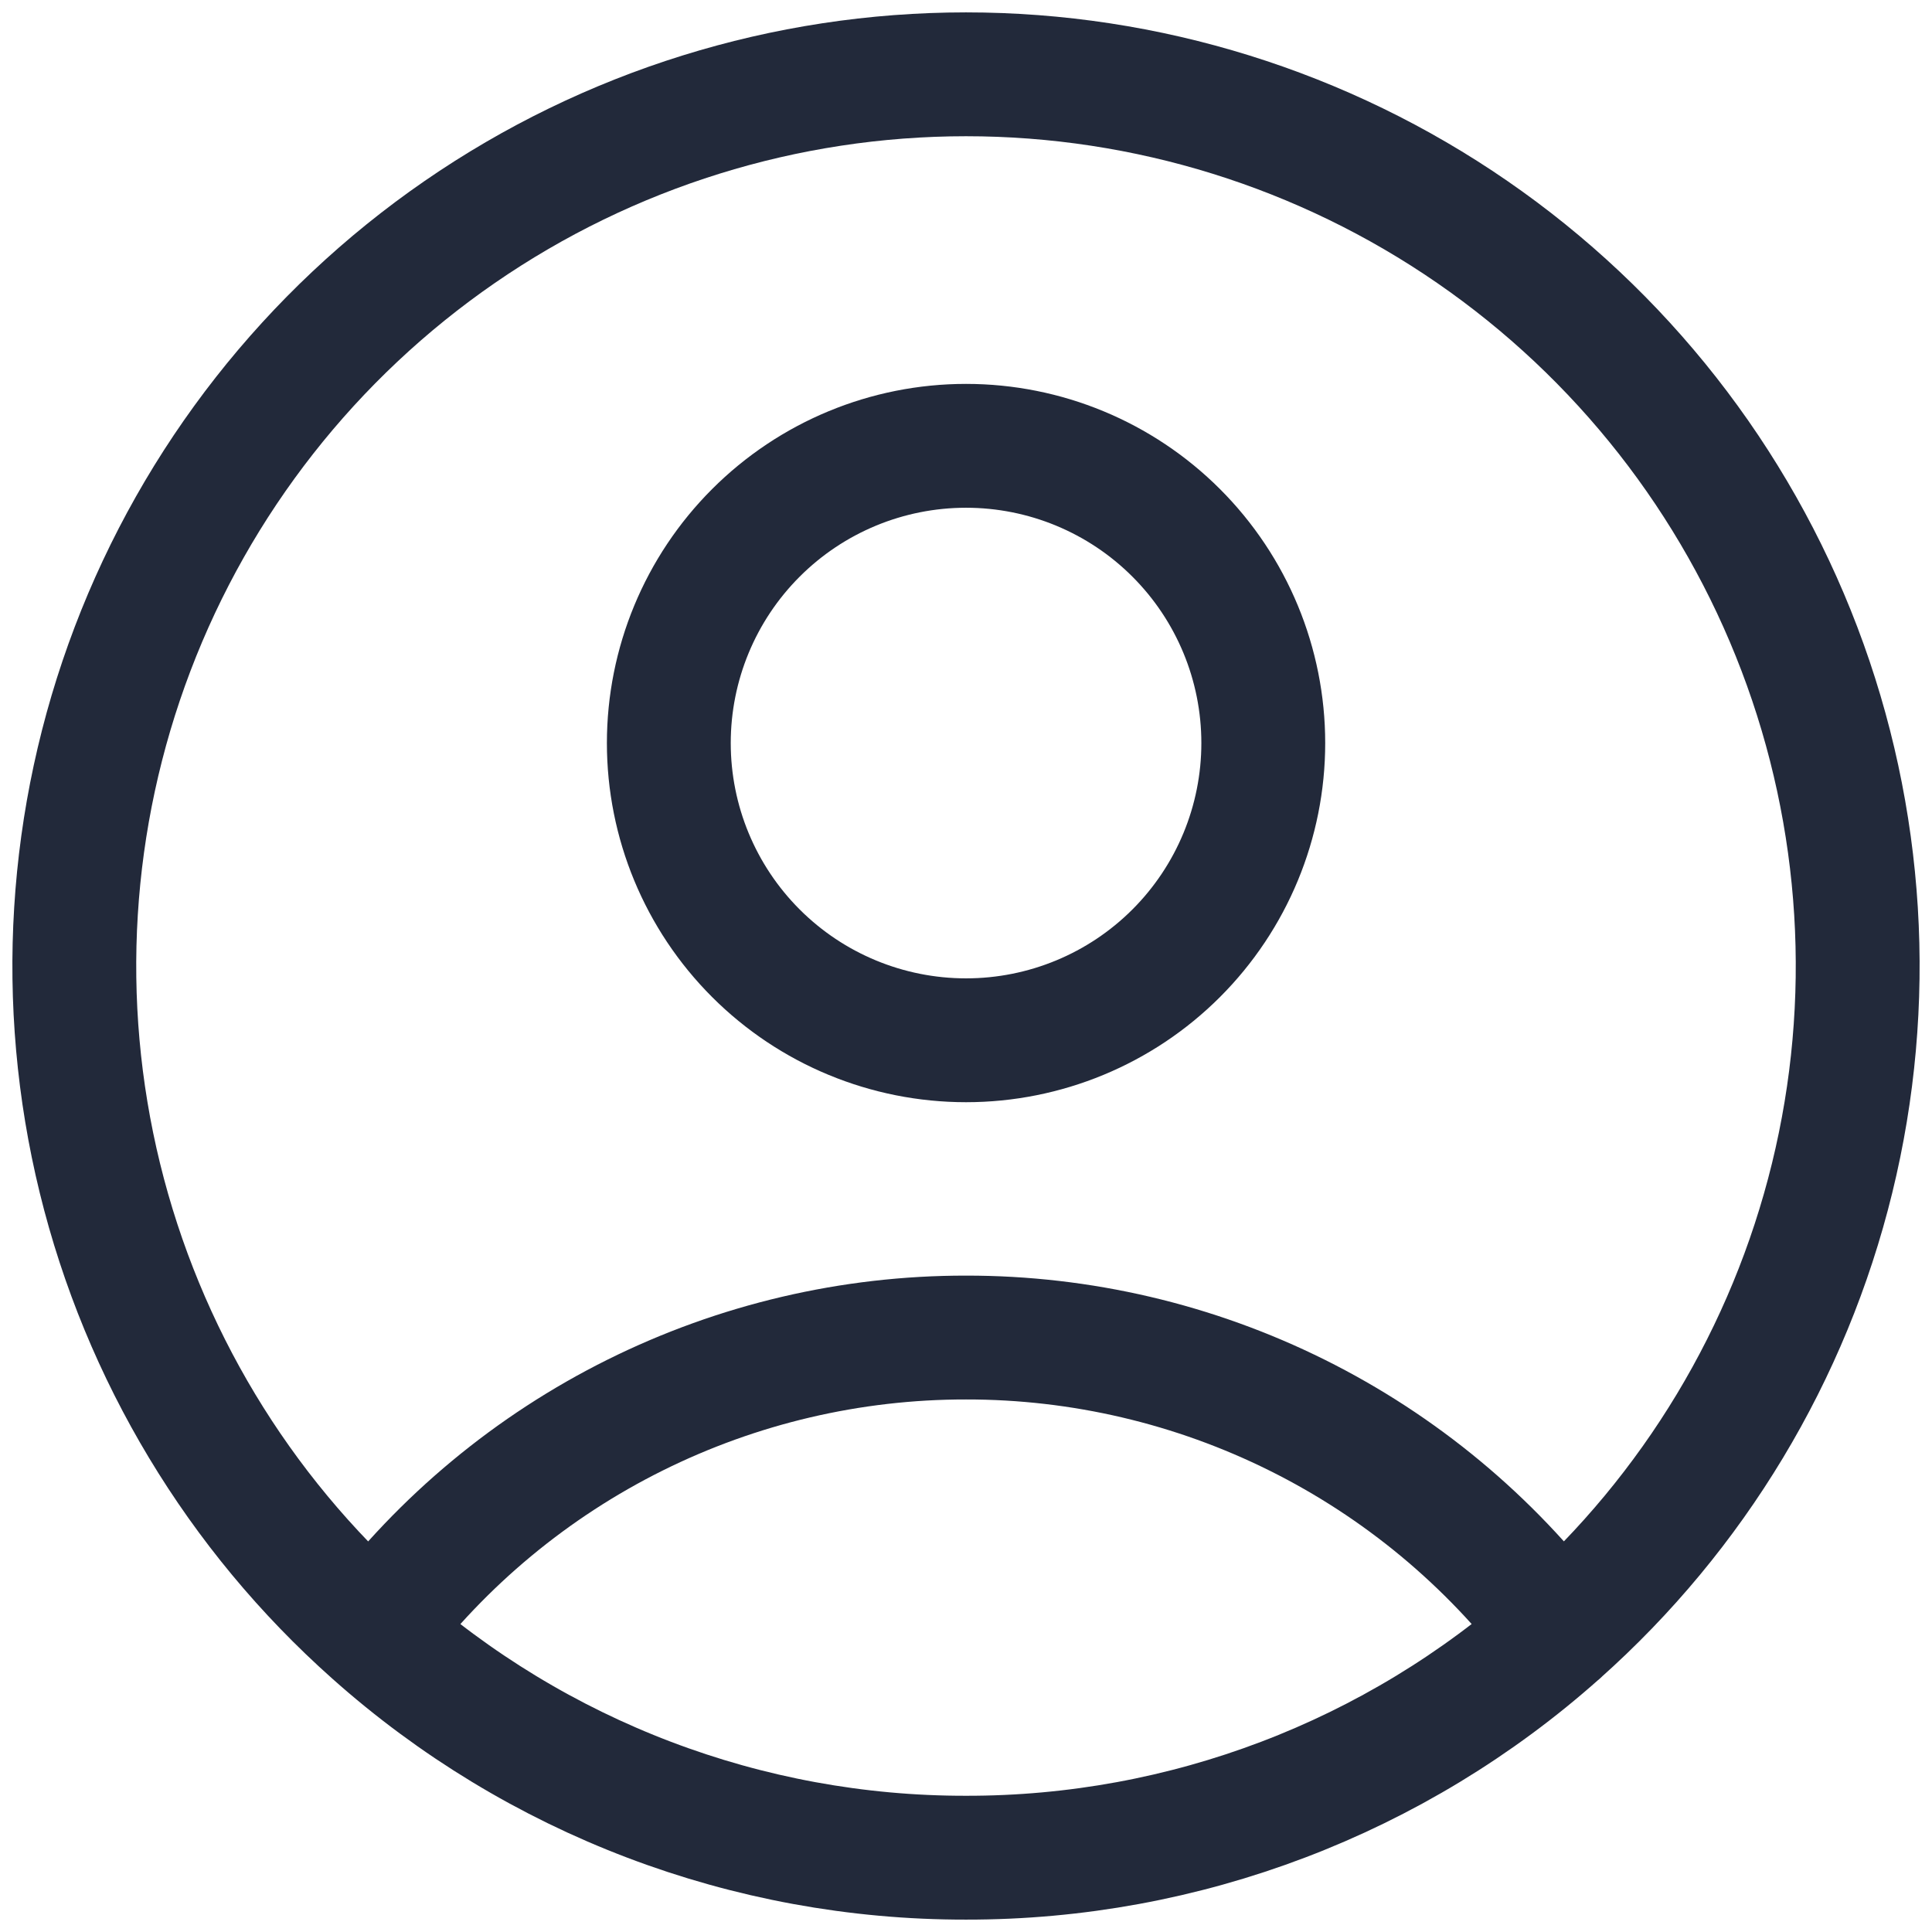 <svg width="78" height="78" viewBox="0 0 78 78" fill="none" xmlns="http://www.w3.org/2000/svg">
<path d="M62.93 65.9C60.135 62.199 56.519 59.198 52.367 57.133C48.215 55.068 43.639 53.995 39.002 54C34.365 53.995 29.79 55.068 25.637 57.133C21.485 59.198 17.869 62.199 15.074 65.9M62.926 65.9C68.38 61.048 72.231 54.654 73.967 47.564C75.703 40.474 75.243 33.024 72.648 26.201C70.053 19.379 65.445 13.506 59.436 9.363C53.426 5.219 46.299 3 39 3C31.701 3 24.574 5.219 18.564 9.363C12.555 13.506 7.947 19.379 5.352 26.201C2.757 33.024 2.297 40.474 4.033 47.564C5.77 54.654 9.62 61.048 15.074 65.9M62.926 65.9C56.342 71.773 47.825 75.013 39.002 75C30.178 75.013 21.659 71.773 15.074 65.9M51.002 29.999C51.002 33.182 49.738 36.234 47.487 38.485C45.237 40.735 42.185 41.999 39.002 41.999C35.819 41.999 32.767 40.735 30.517 38.485C28.266 36.234 27.002 33.182 27.002 29.999C27.002 26.817 28.266 23.764 30.517 21.514C32.767 19.263 35.819 17.999 39.002 17.999C42.185 17.999 45.237 19.263 47.487 21.514C49.738 23.764 51.002 26.817 51.002 29.999V29.999Z" stroke="#22293A" stroke-width="5" stroke-linecap="round" stroke-linejoin="round"/>
</svg>
